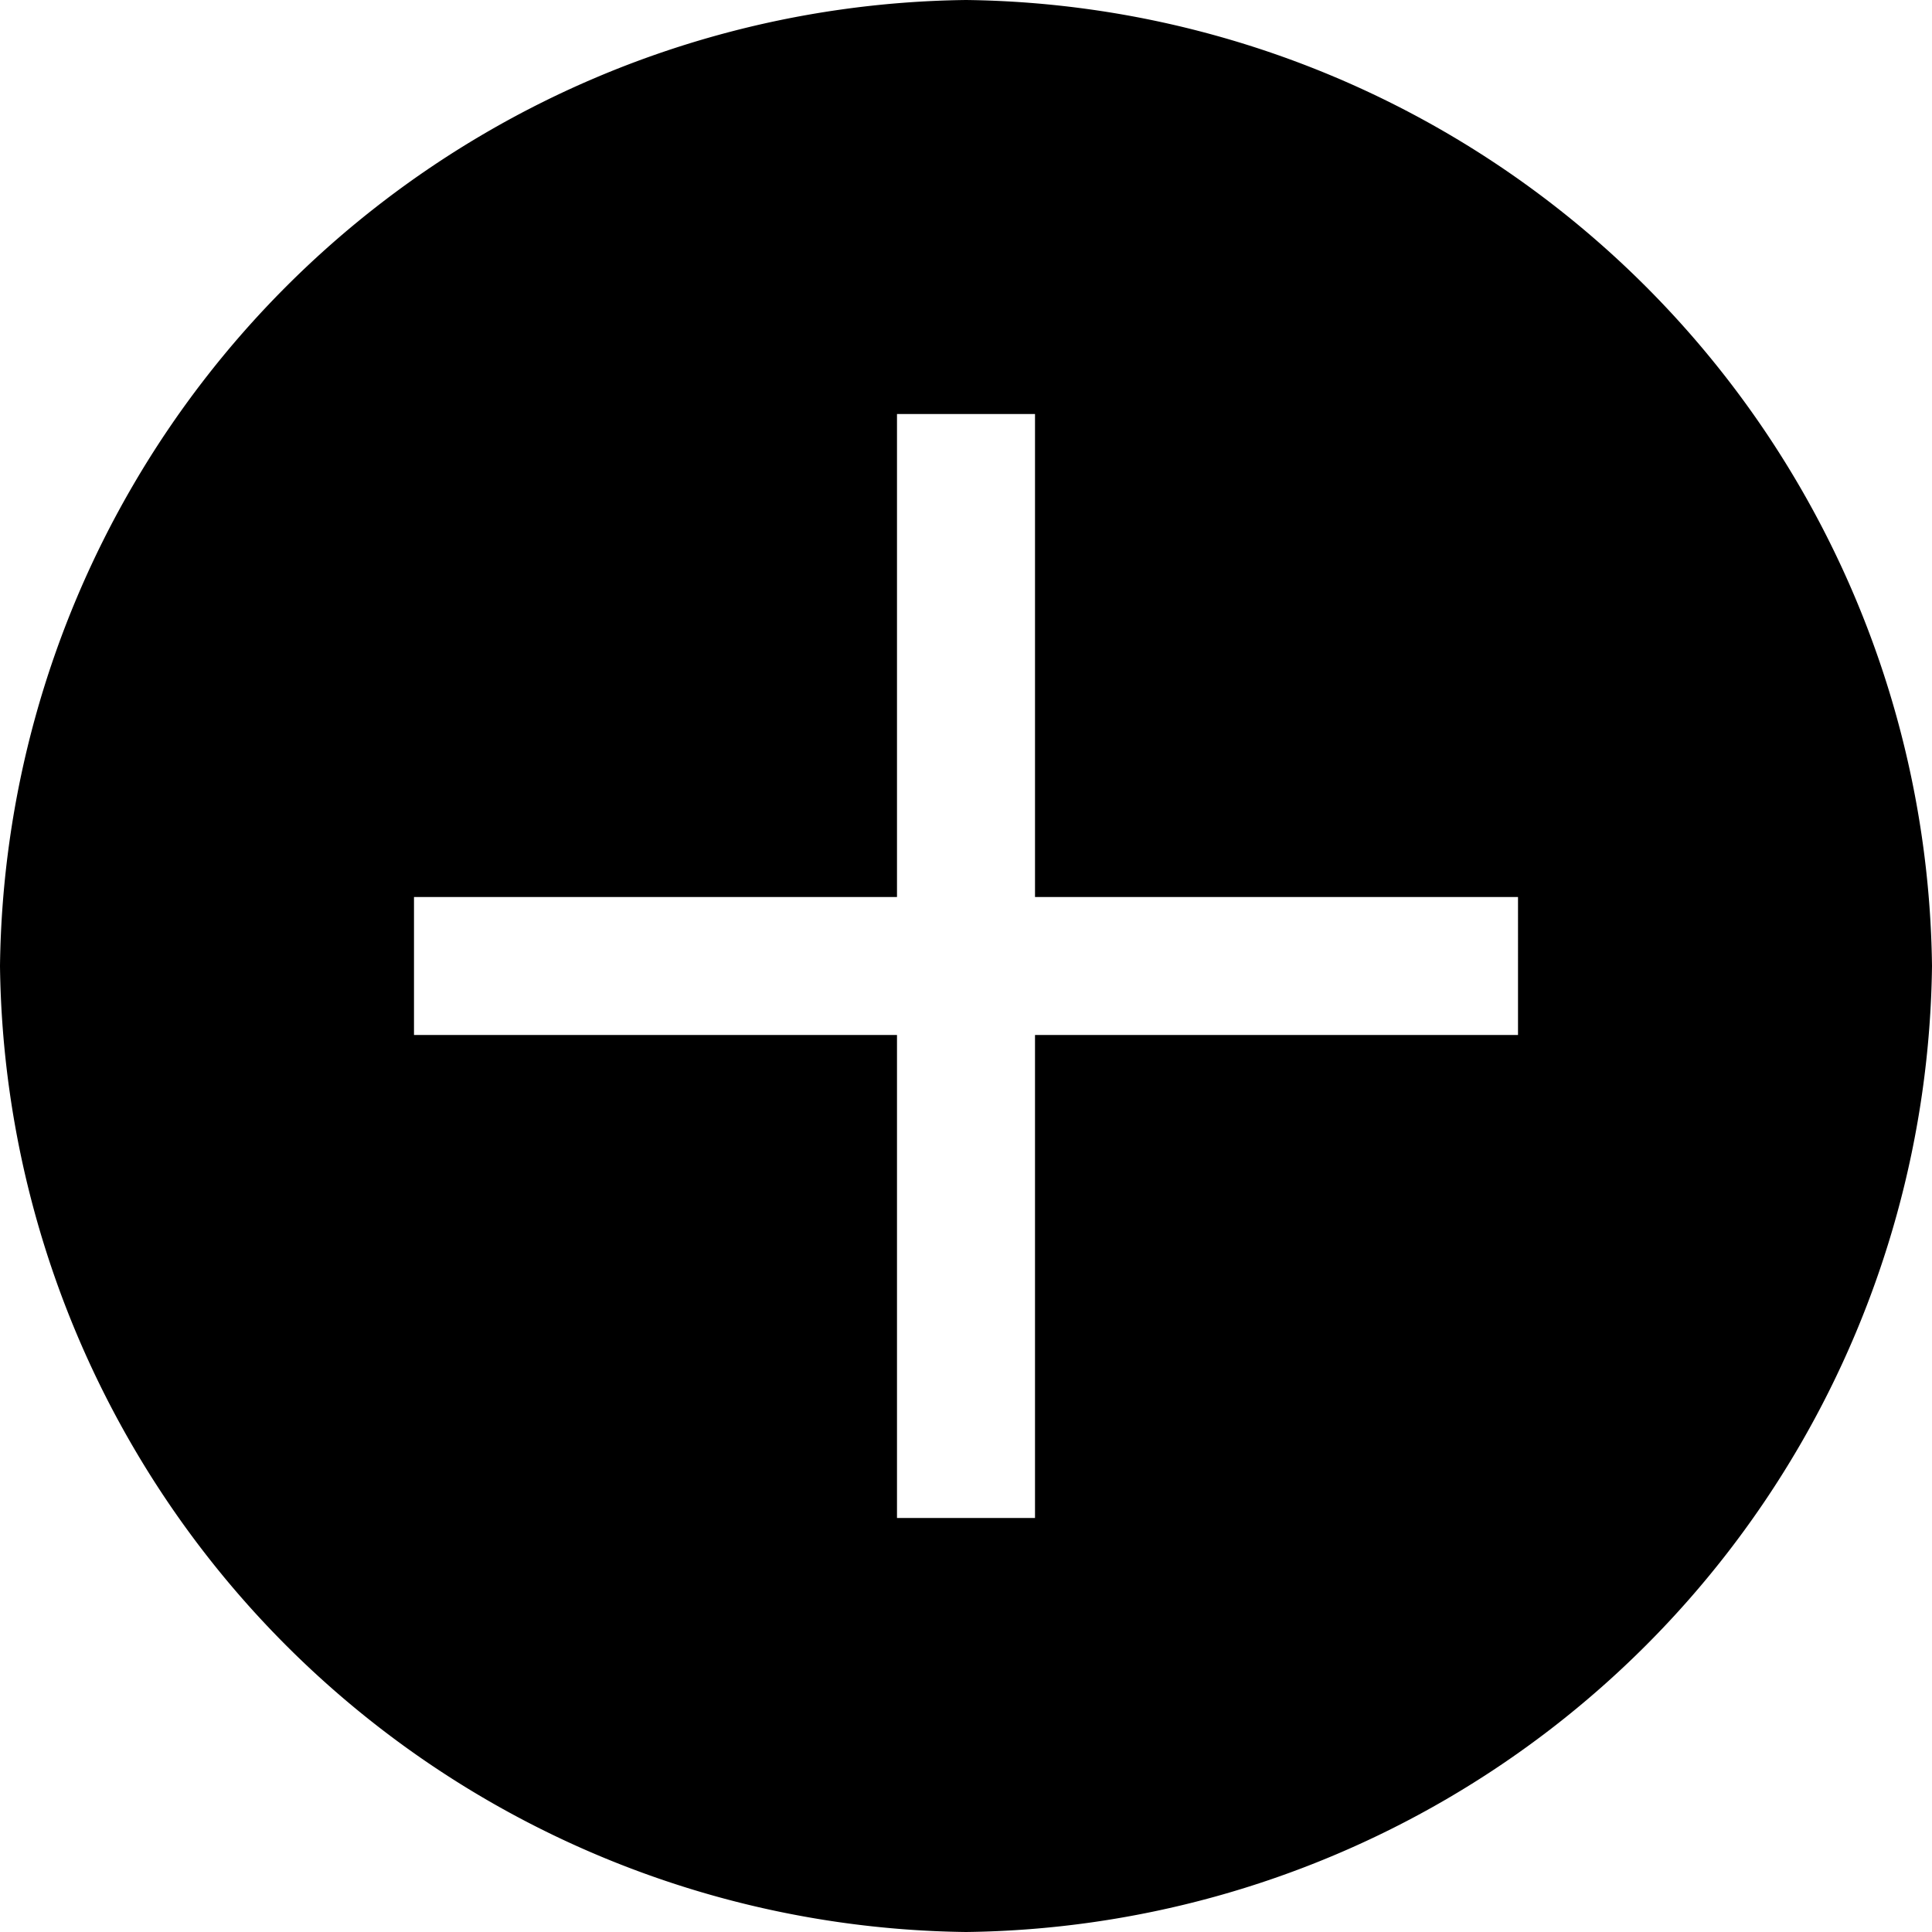 <svg xmlns="http://www.w3.org/2000/svg" width="39" height="39" viewBox="0 0 39 39">
  <path id="add-filled" d="M21.75,2.25a19.74,19.74,0,0,0-19.5,19.5,19.74,19.74,0,0,0,19.5,19.5,19.74,19.74,0,0,0,19.5-19.5A19.74,19.74,0,0,0,21.75,2.25ZM32.893,23.143h-9.75v9.75H20.357v-9.75h-9.75V20.357h9.75v-9.75h2.786v9.75h9.75Z" transform="translate(-2.25 -2.25)"/>
</svg>
